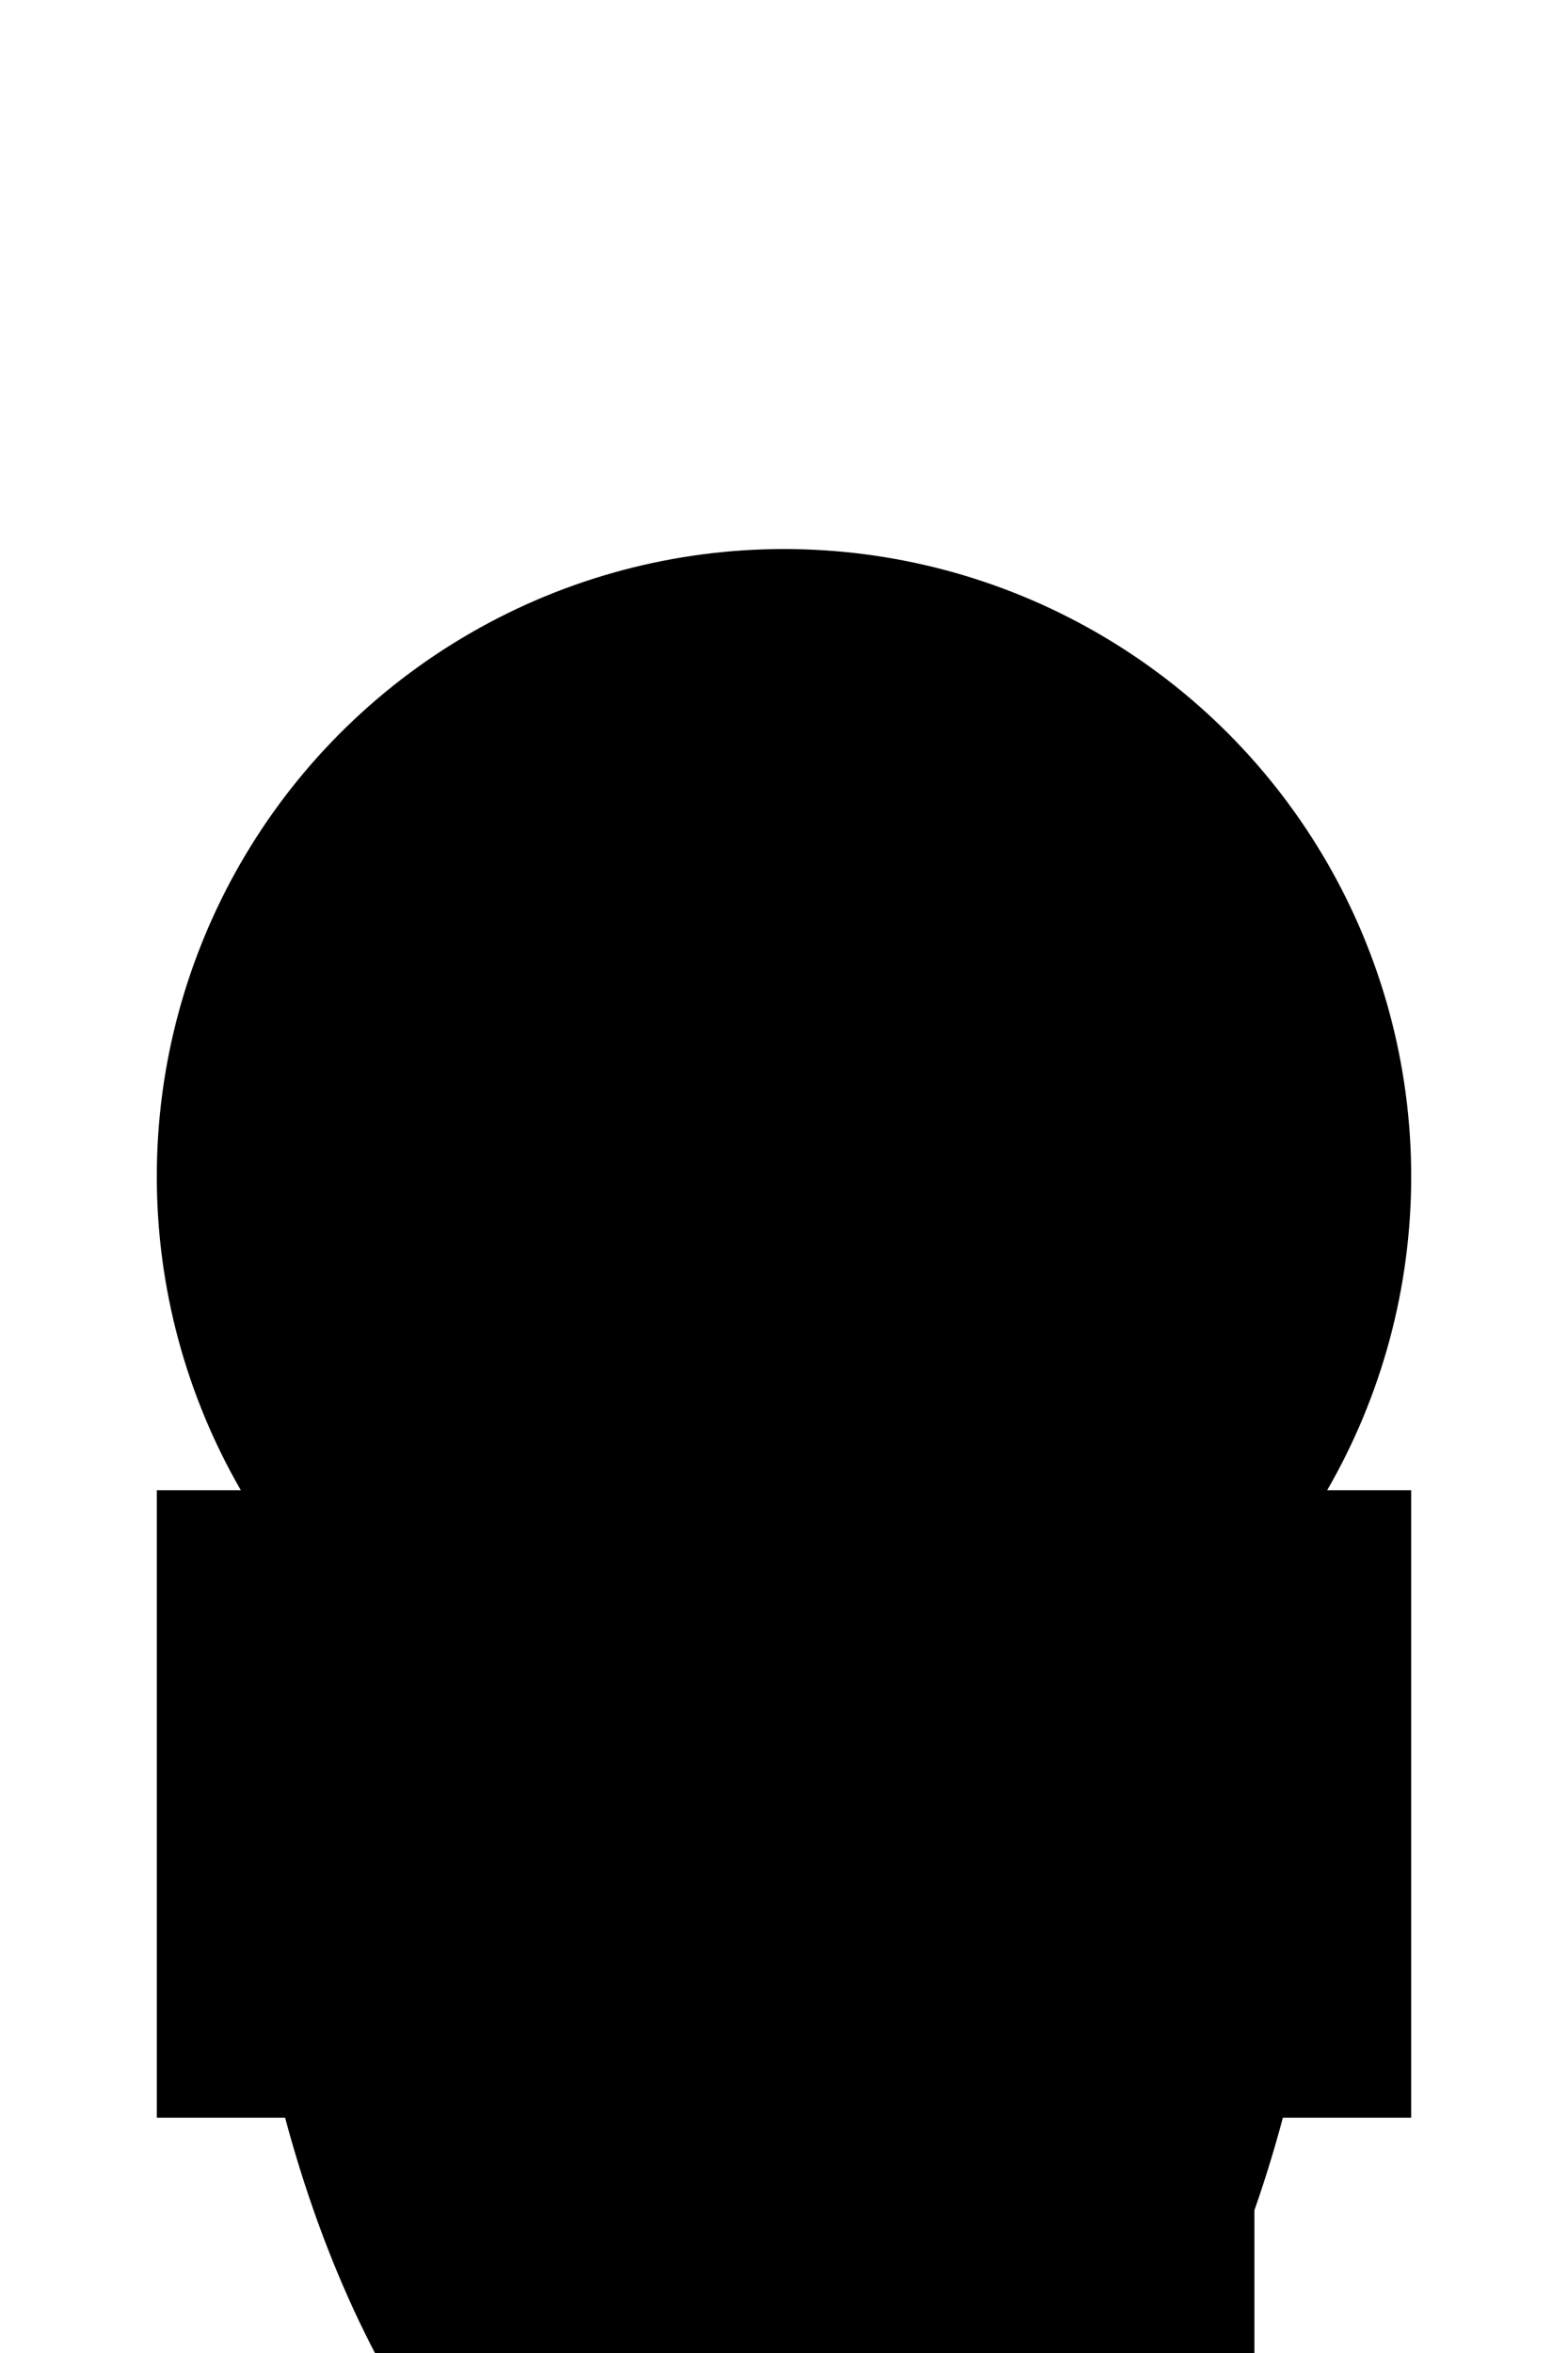 <svg xmlns="http://www.w3.org/2000/svg" viewBox="0 0 100 150">
  <!-- Head -->
  <circle cx="50" cy="75" r="40"/>

  <!-- Body -->
  <ellipse cx="50" cy="110" rx="35" ry="60"/>

  <!-- Ears -->
  <path d="M20,60 l20,-30 z"/>
  <path d="M80,60 l-20,-30 z"/>

  <!-- Arms and Legs -->
  <rect x="10" y="95" width="20" height="40"/> <!-- Front left arm -->
  <rect x="70" y="95" width="20" height="40"/> <!-- Front right arm -->
  <rect x="25" y="130" width="15" height="60"/> <!-- Back left leg -->
  <rect x="65" y="130" width="15" height="60"/> <!-- Back right leg -->

  <!-- Tail -->
  <rect x="45" y="150" width="10" height="70"/>
</svg>